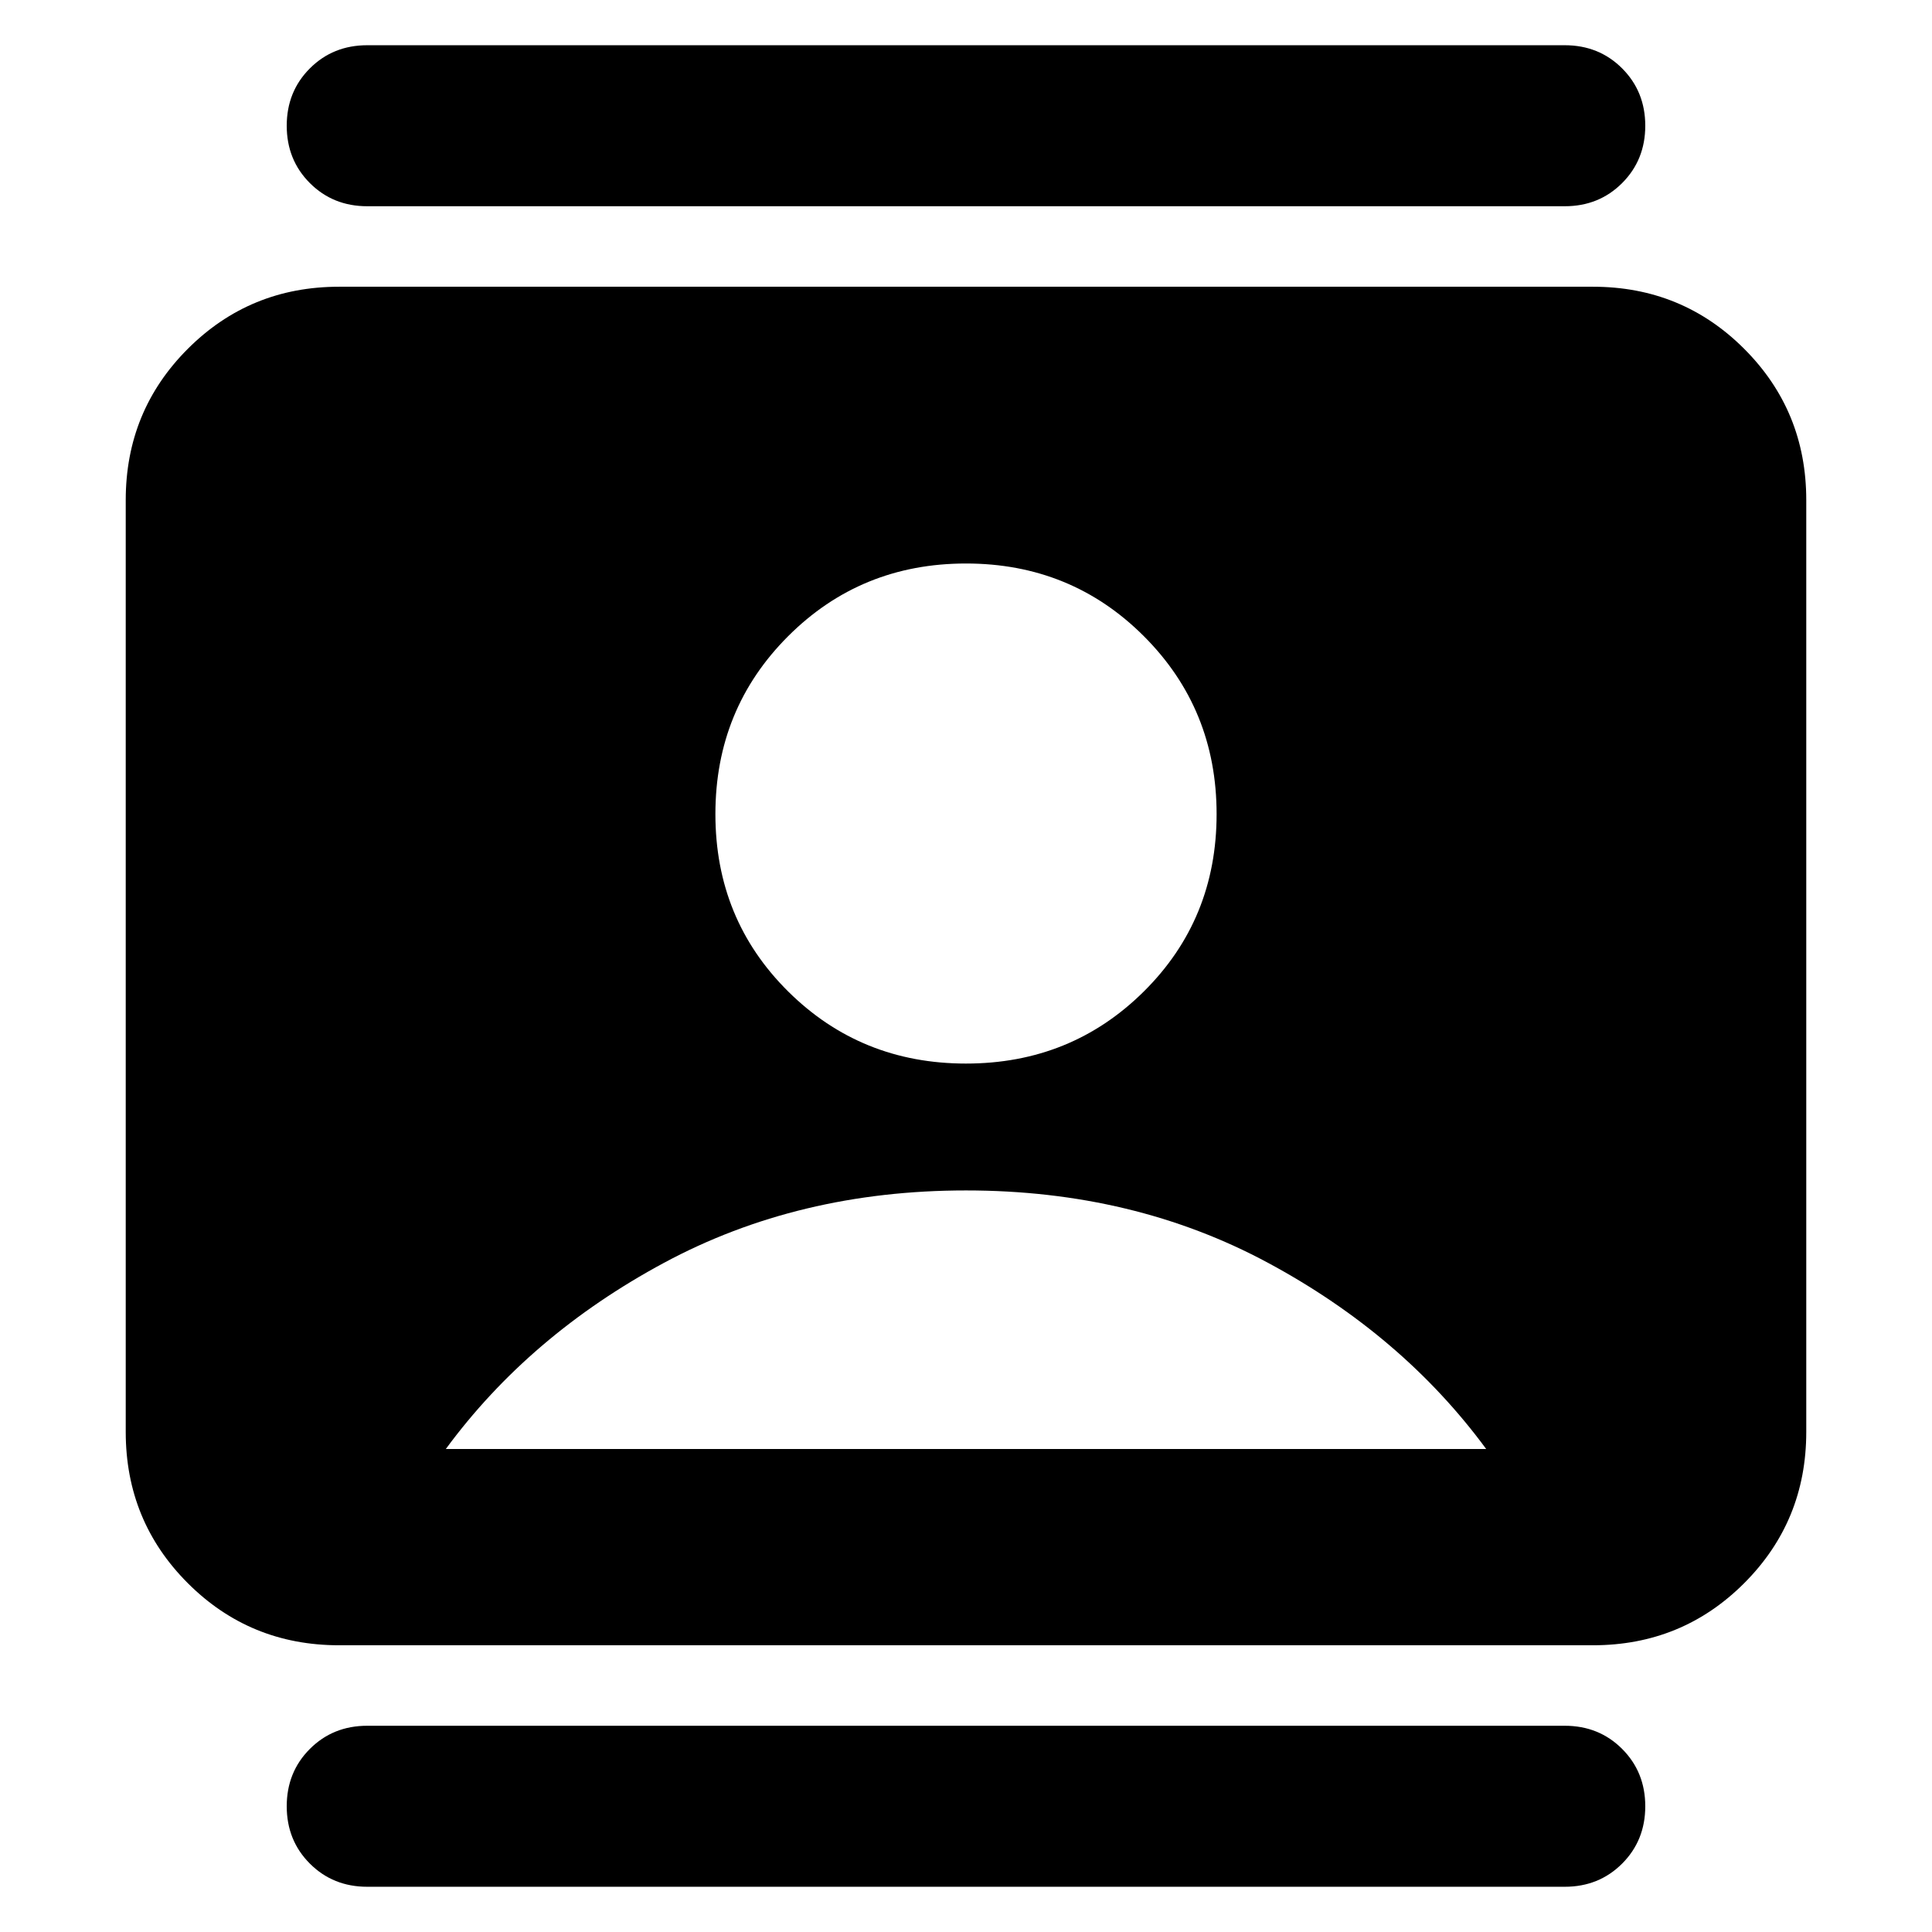 <svg xmlns="http://www.w3.org/2000/svg" height="24" viewBox="0 -960 960 960" width="24"><path d="M480-431.521q52.261 0 88.391-35.848 36.131-35.848 36.131-88.109 0-52.261-36.131-88.392Q532.261-680 480-680t-88.391 36.13q-36.131 36.131-36.131 88.392 0 52.261 36.131 88.109 36.13 35.848 88.391 35.848ZM168.479-142.477q-44.305 0-75.153-30.849-30.849-30.848-30.849-75.153v-463.042q0-44.305 30.849-75.153 30.848-30.849 75.153-30.849h623.042q44.305 0 75.153 30.849 30.849 30.848 30.849 75.153v463.042q0 44.305-30.849 75.153-30.848 30.849-75.153 30.849H168.479ZM221.521-240h516.958q-41.609-56.565-108.435-92.522Q563.218-368.479 480-368.479q-83.218 0-150.044 35.957Q263.13-296.565 221.521-240ZM182.477-22.477q-17 0-28.5-11.5t-11.5-28.5q0-17 11.5-28.5t28.5-11.5h595.046q17 0 28.5 11.5t11.5 28.5q0 17-11.5 28.5t-28.5 11.5H182.477Zm0-835.046q-17 0-28.5-11.5t-11.5-28.5q0-17 11.5-28.5t28.5-11.5h595.046q17 0 28.5 11.5t11.5 28.5q0 17-11.5 28.5t-28.5 11.5H182.477Z"/></svg>